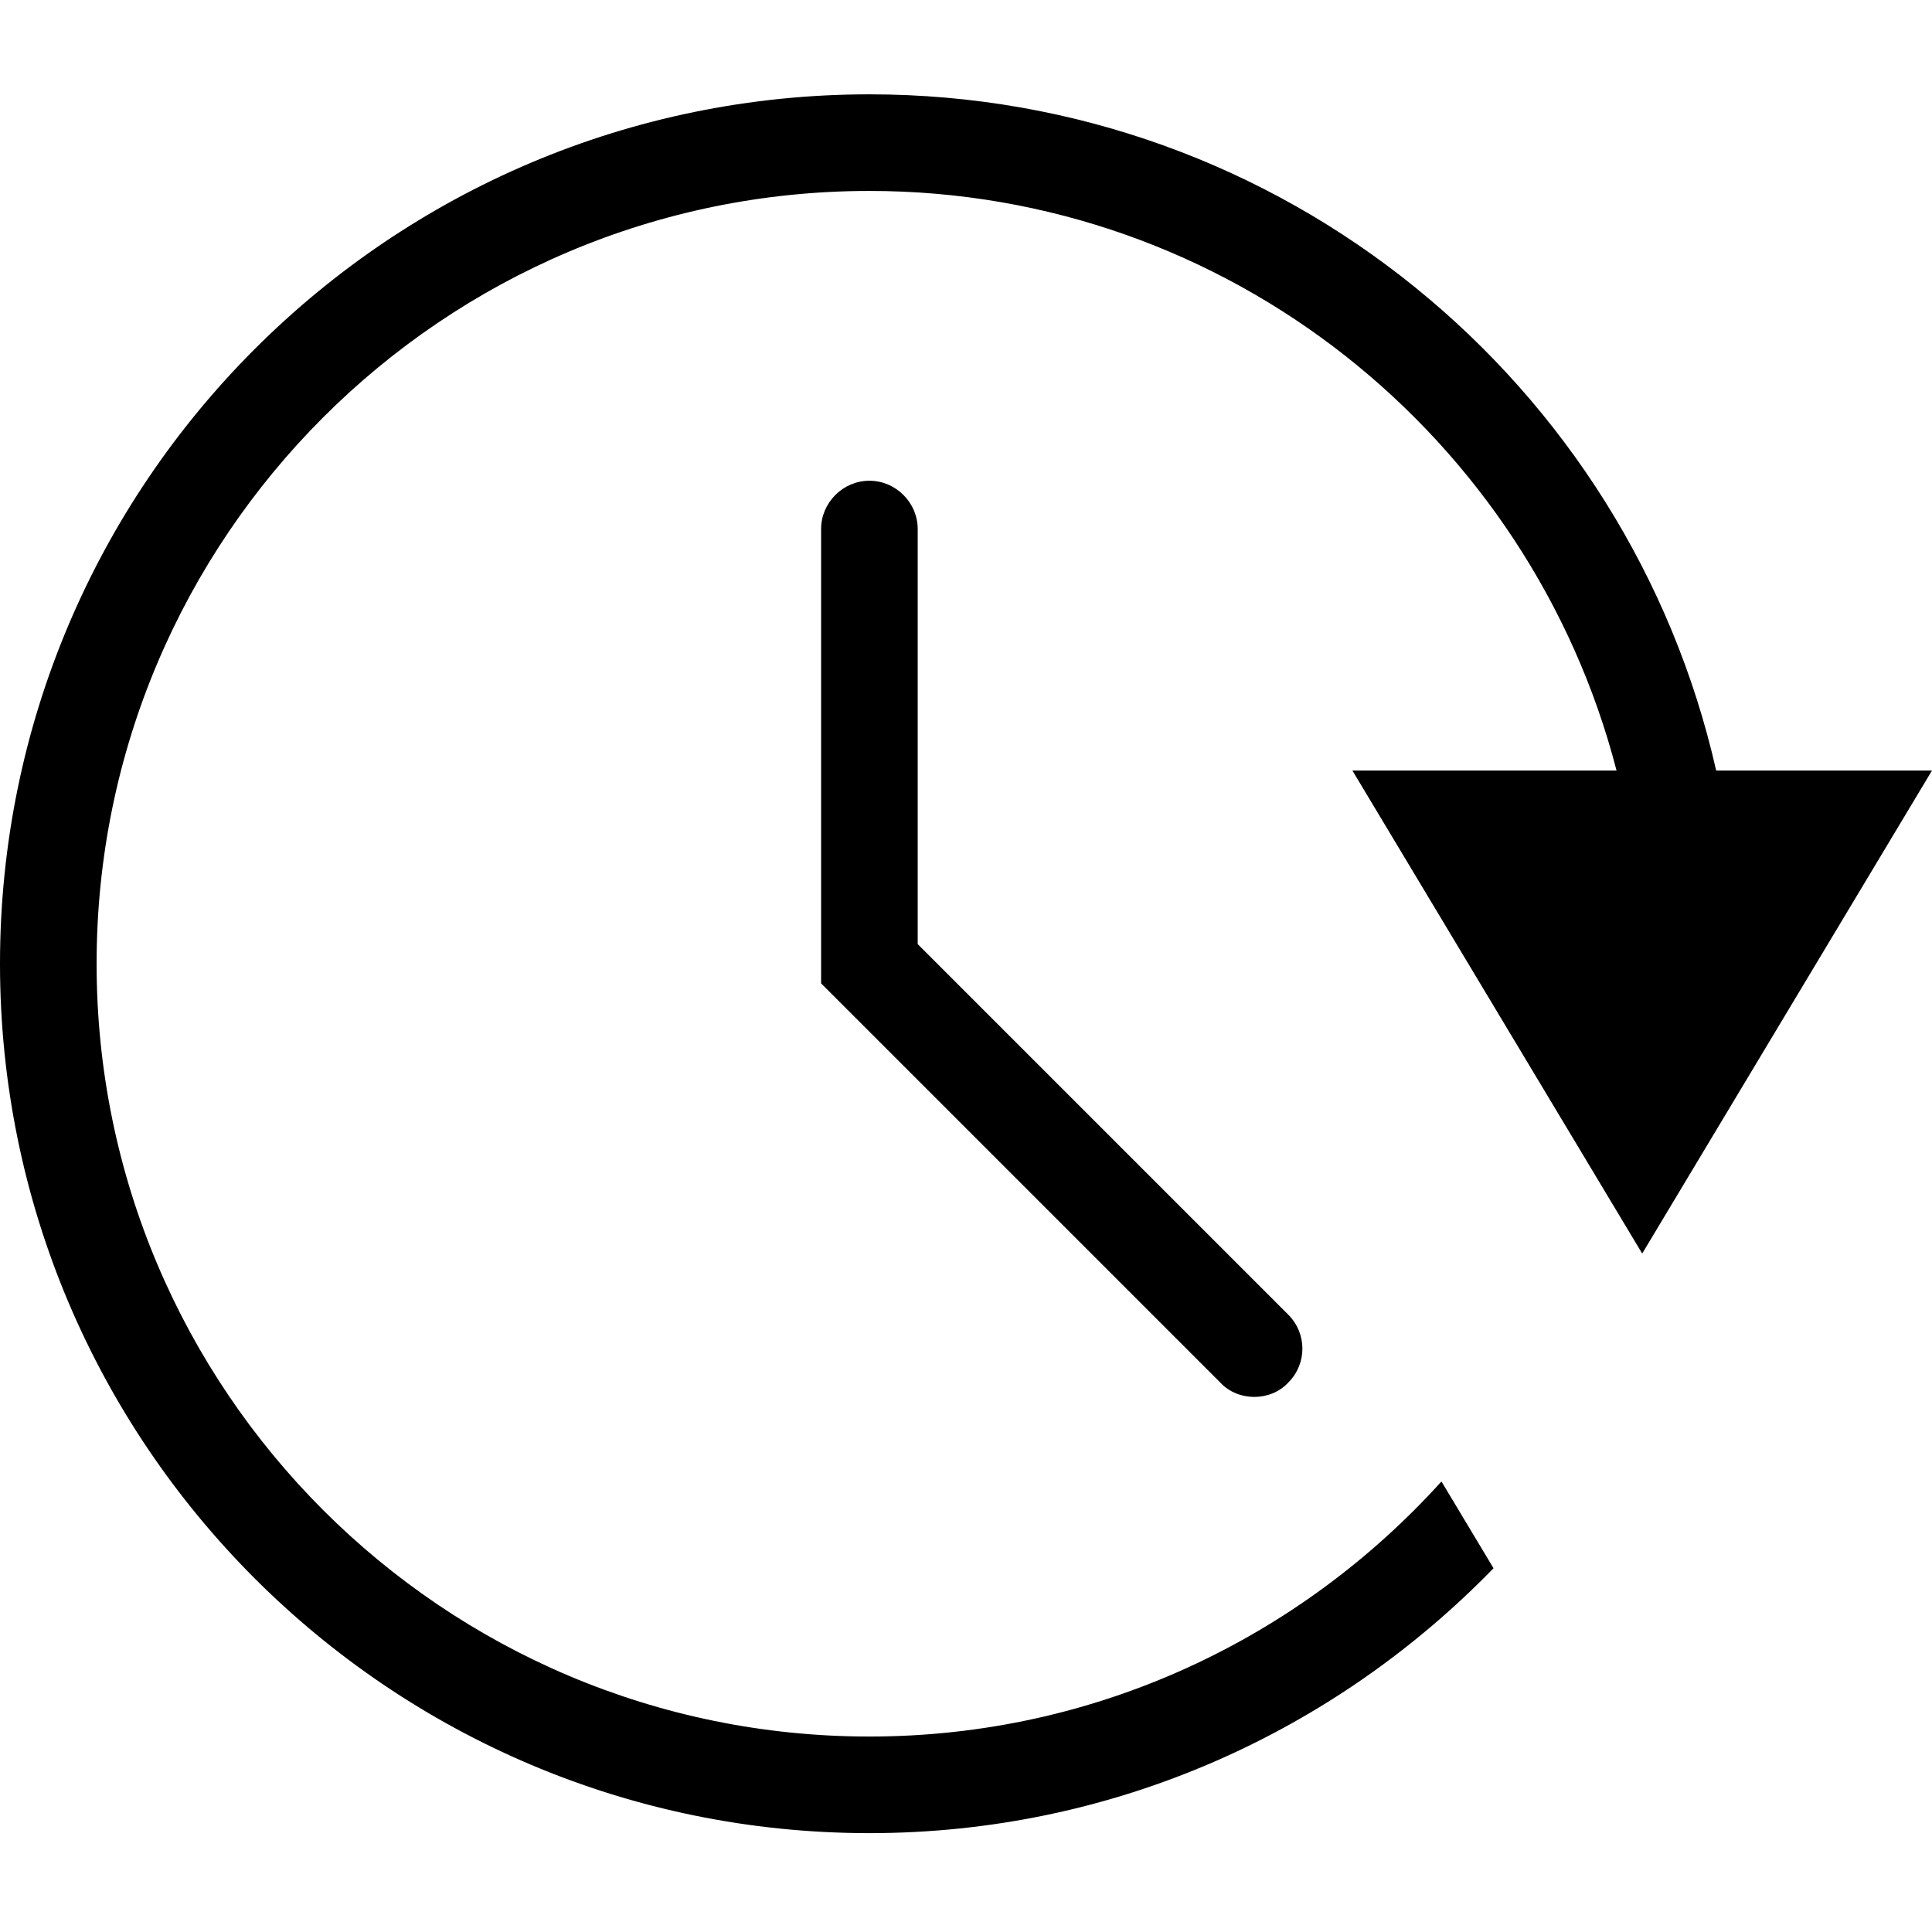 <?xml version="1.0" encoding="utf-8"?>
<!DOCTYPE svg PUBLIC "-//W3C//DTD SVG 1.1//EN" "http://www.w3.org/Graphics/SVG/1.1/DTD/svg11.dtd">
<svg version="1.1" id="clockwise-hands" xmlns="http://www.w3.org/2000/svg" xmlns:xlink="http://www.w3.org/1999/xlink" x="0px"
	 y="0px" viewBox="0 0 256 256" enable-background="new 0 0 256 256" xml:space="preserve">
<path d="M217.6,166.1l38.4-64h-28.6C215.8,50.8,170,12.5,115.2,12.5C51.6,12.5,0,64.1,0,127.7c0,63.6,51.6,115.2,115.2,115.2
	c32.5,0,61.7-13.5,82.7-35.1l-6.9-11.5c-18.7,20.7-45.7,33.8-75.8,33.8c-56.5,0-102.4-45.9-102.4-102.4
	c0-56.5,45.9-102.4,102.4-102.4c47.6,0,87.6,32.7,99,76.8h-35L217.6,166.1z"/>
<path d="M166.2,185.1c-1.6,0-3.3-0.6-4.5-1.9l-52.9-52.9V70.1c0-3.5,2.9-6.4,6.4-6.4c3.5,0,6.4,2.9,6.4,6.4v55l49.1,49.1
	c2.5,2.5,2.5,6.5,0,9C169.5,184.5,167.8,185.1,166.2,185.1z"/>
</svg>
